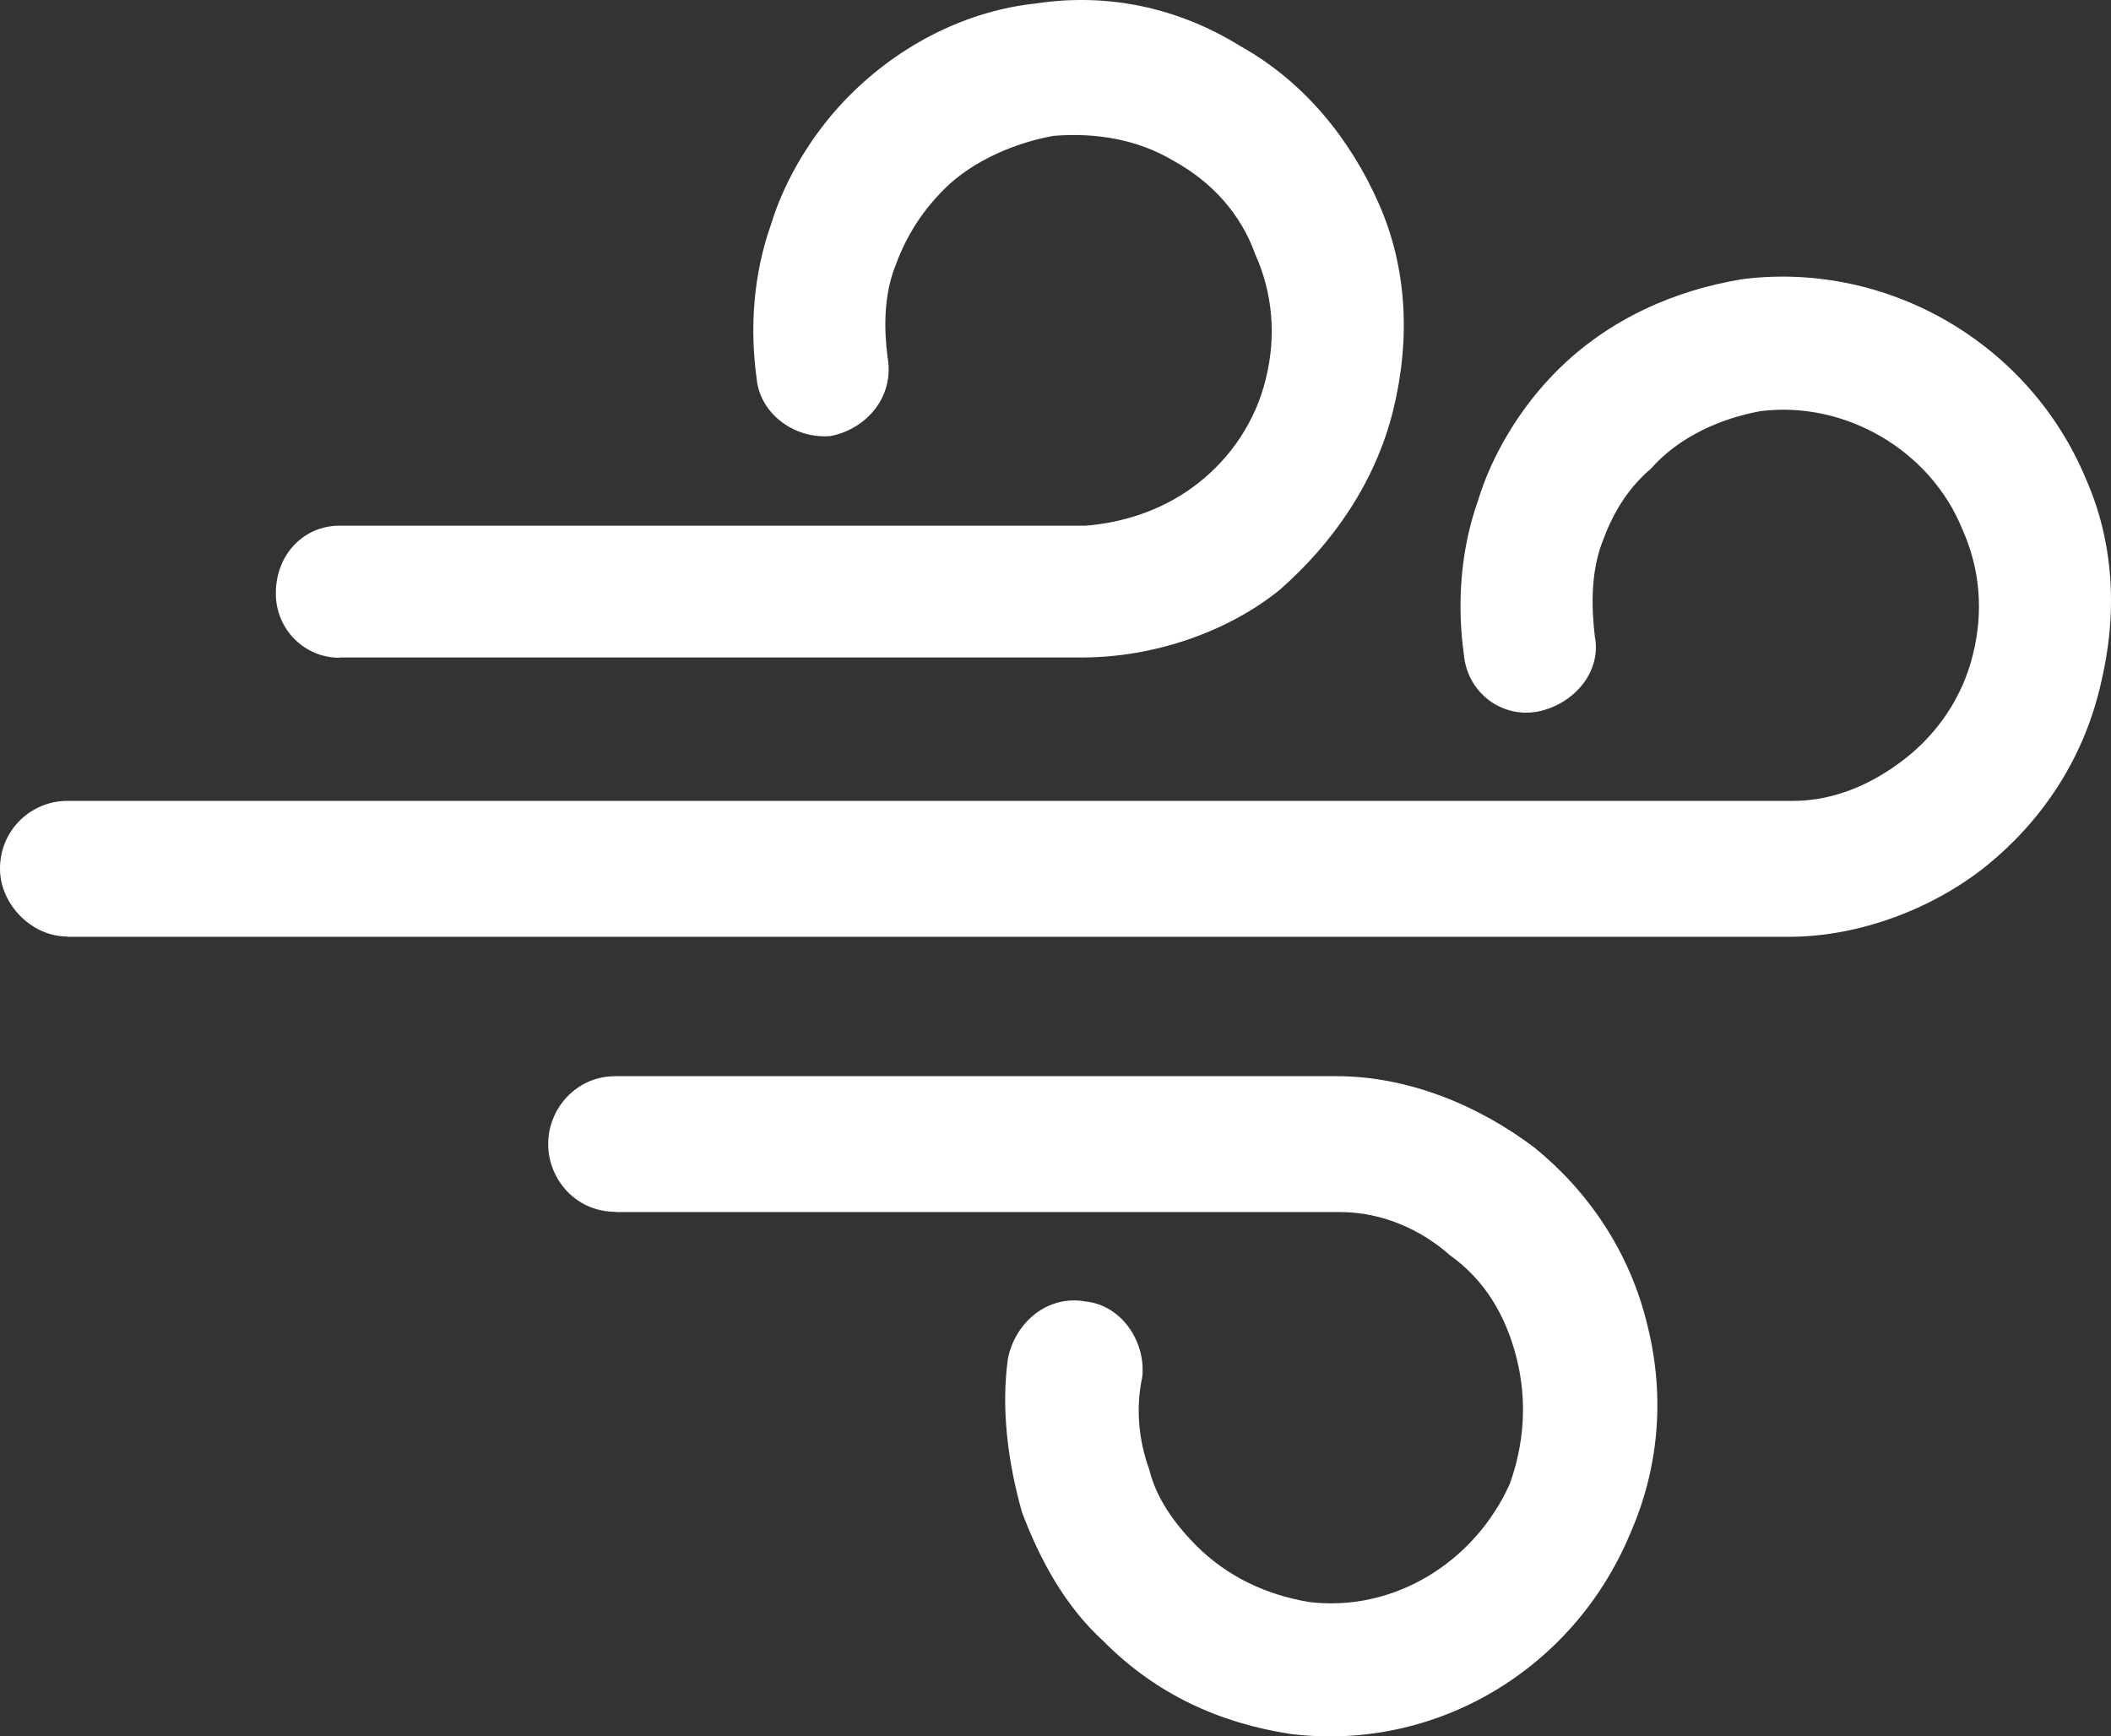 <svg width="62" height="51" viewBox="0 0 62 51" fill="none" xmlns="http://www.w3.org/2000/svg">
<rect x="0" y="0" width="62" height="51" fill="#333333" stroke="none"/>
<path d="M18.07 35.592C16.924 35.592 16.1 34.648 16.1 33.601C16.1 32.553 16.932 31.609 18.07 31.609H39.257C41.337 31.609 43.409 32.45 45.073 33.712C46.627 34.974 47.876 36.759 48.394 38.965C48.912 41.068 48.708 43.162 47.876 45.05C46.211 49.041 42.161 51.453 37.907 50.929C35.826 50.611 33.958 49.77 32.404 48.2C31.258 47.153 30.536 45.788 30.018 44.423C29.602 42.956 29.398 41.377 29.602 39.909C29.805 38.862 30.748 38.021 31.886 38.227C32.922 38.33 33.652 39.385 33.55 40.432C33.346 41.377 33.448 42.321 33.754 43.162C33.958 44.003 34.484 44.732 35.104 45.367C36.038 46.312 37.185 46.835 38.425 47.05C40.921 47.367 43.307 45.891 44.343 43.582C44.759 42.424 44.861 41.17 44.547 39.909C44.233 38.647 43.613 37.6 42.577 36.862C41.745 36.124 40.607 35.6 39.359 35.6H18.07V35.592ZM1.97 27.507C0.934 27.507 0 26.563 0 25.516C0 24.357 0.934 23.524 1.97 23.524H52.656C53.905 23.524 55.043 23.001 55.977 22.263C56.911 21.525 57.641 20.478 57.947 19.216C58.261 17.954 58.151 16.693 57.633 15.543C56.698 13.234 54.202 11.766 51.714 12.075C50.568 12.281 49.328 12.813 48.495 13.758C47.765 14.384 47.349 15.122 47.044 15.963C46.738 16.804 46.729 17.748 46.84 18.692C47.044 19.74 46.22 20.684 45.175 20.898C44.139 21.104 43.095 20.375 42.993 19.216C42.789 17.748 42.891 16.169 43.409 14.702C43.825 13.337 44.657 11.972 45.693 10.925C47.247 9.355 49.226 8.513 51.196 8.196C55.45 7.672 59.611 10.084 61.267 14.075C62.099 15.963 62.201 18.066 61.683 20.16C61.165 22.366 59.917 24.151 58.363 25.413C56.809 26.674 54.627 27.515 52.546 27.515H1.97V27.507ZM9.969 19.319C8.933 19.319 8.101 18.478 8.101 17.431C8.101 16.272 8.933 15.44 9.969 15.44H31.886C33.134 15.337 34.272 14.916 35.206 14.178C36.14 13.44 36.87 12.393 37.176 11.131C37.49 9.87 37.38 8.608 36.862 7.458C36.446 6.299 35.614 5.355 34.476 4.729C33.44 4.102 32.192 3.887 30.943 3.99C29.797 4.196 28.557 4.729 27.725 5.561C26.995 6.299 26.579 7.029 26.273 7.87C25.959 8.711 25.959 9.655 26.069 10.496C26.273 11.655 25.449 12.599 24.405 12.805C23.369 12.908 22.324 12.178 22.223 11.123C22.019 9.655 22.121 8.076 22.639 6.608C23.055 5.243 23.887 3.879 24.923 2.832C26.477 1.261 28.455 0.308 30.425 0.102C32.506 -0.215 34.578 0.205 36.446 1.364C38.314 2.411 39.664 4.093 40.496 5.982C41.329 7.87 41.431 9.973 40.913 12.067C40.395 14.161 39.146 15.955 37.592 17.319C36.038 18.581 33.856 19.311 31.776 19.311H9.969V19.319Z" fill="white"/>
</svg>
